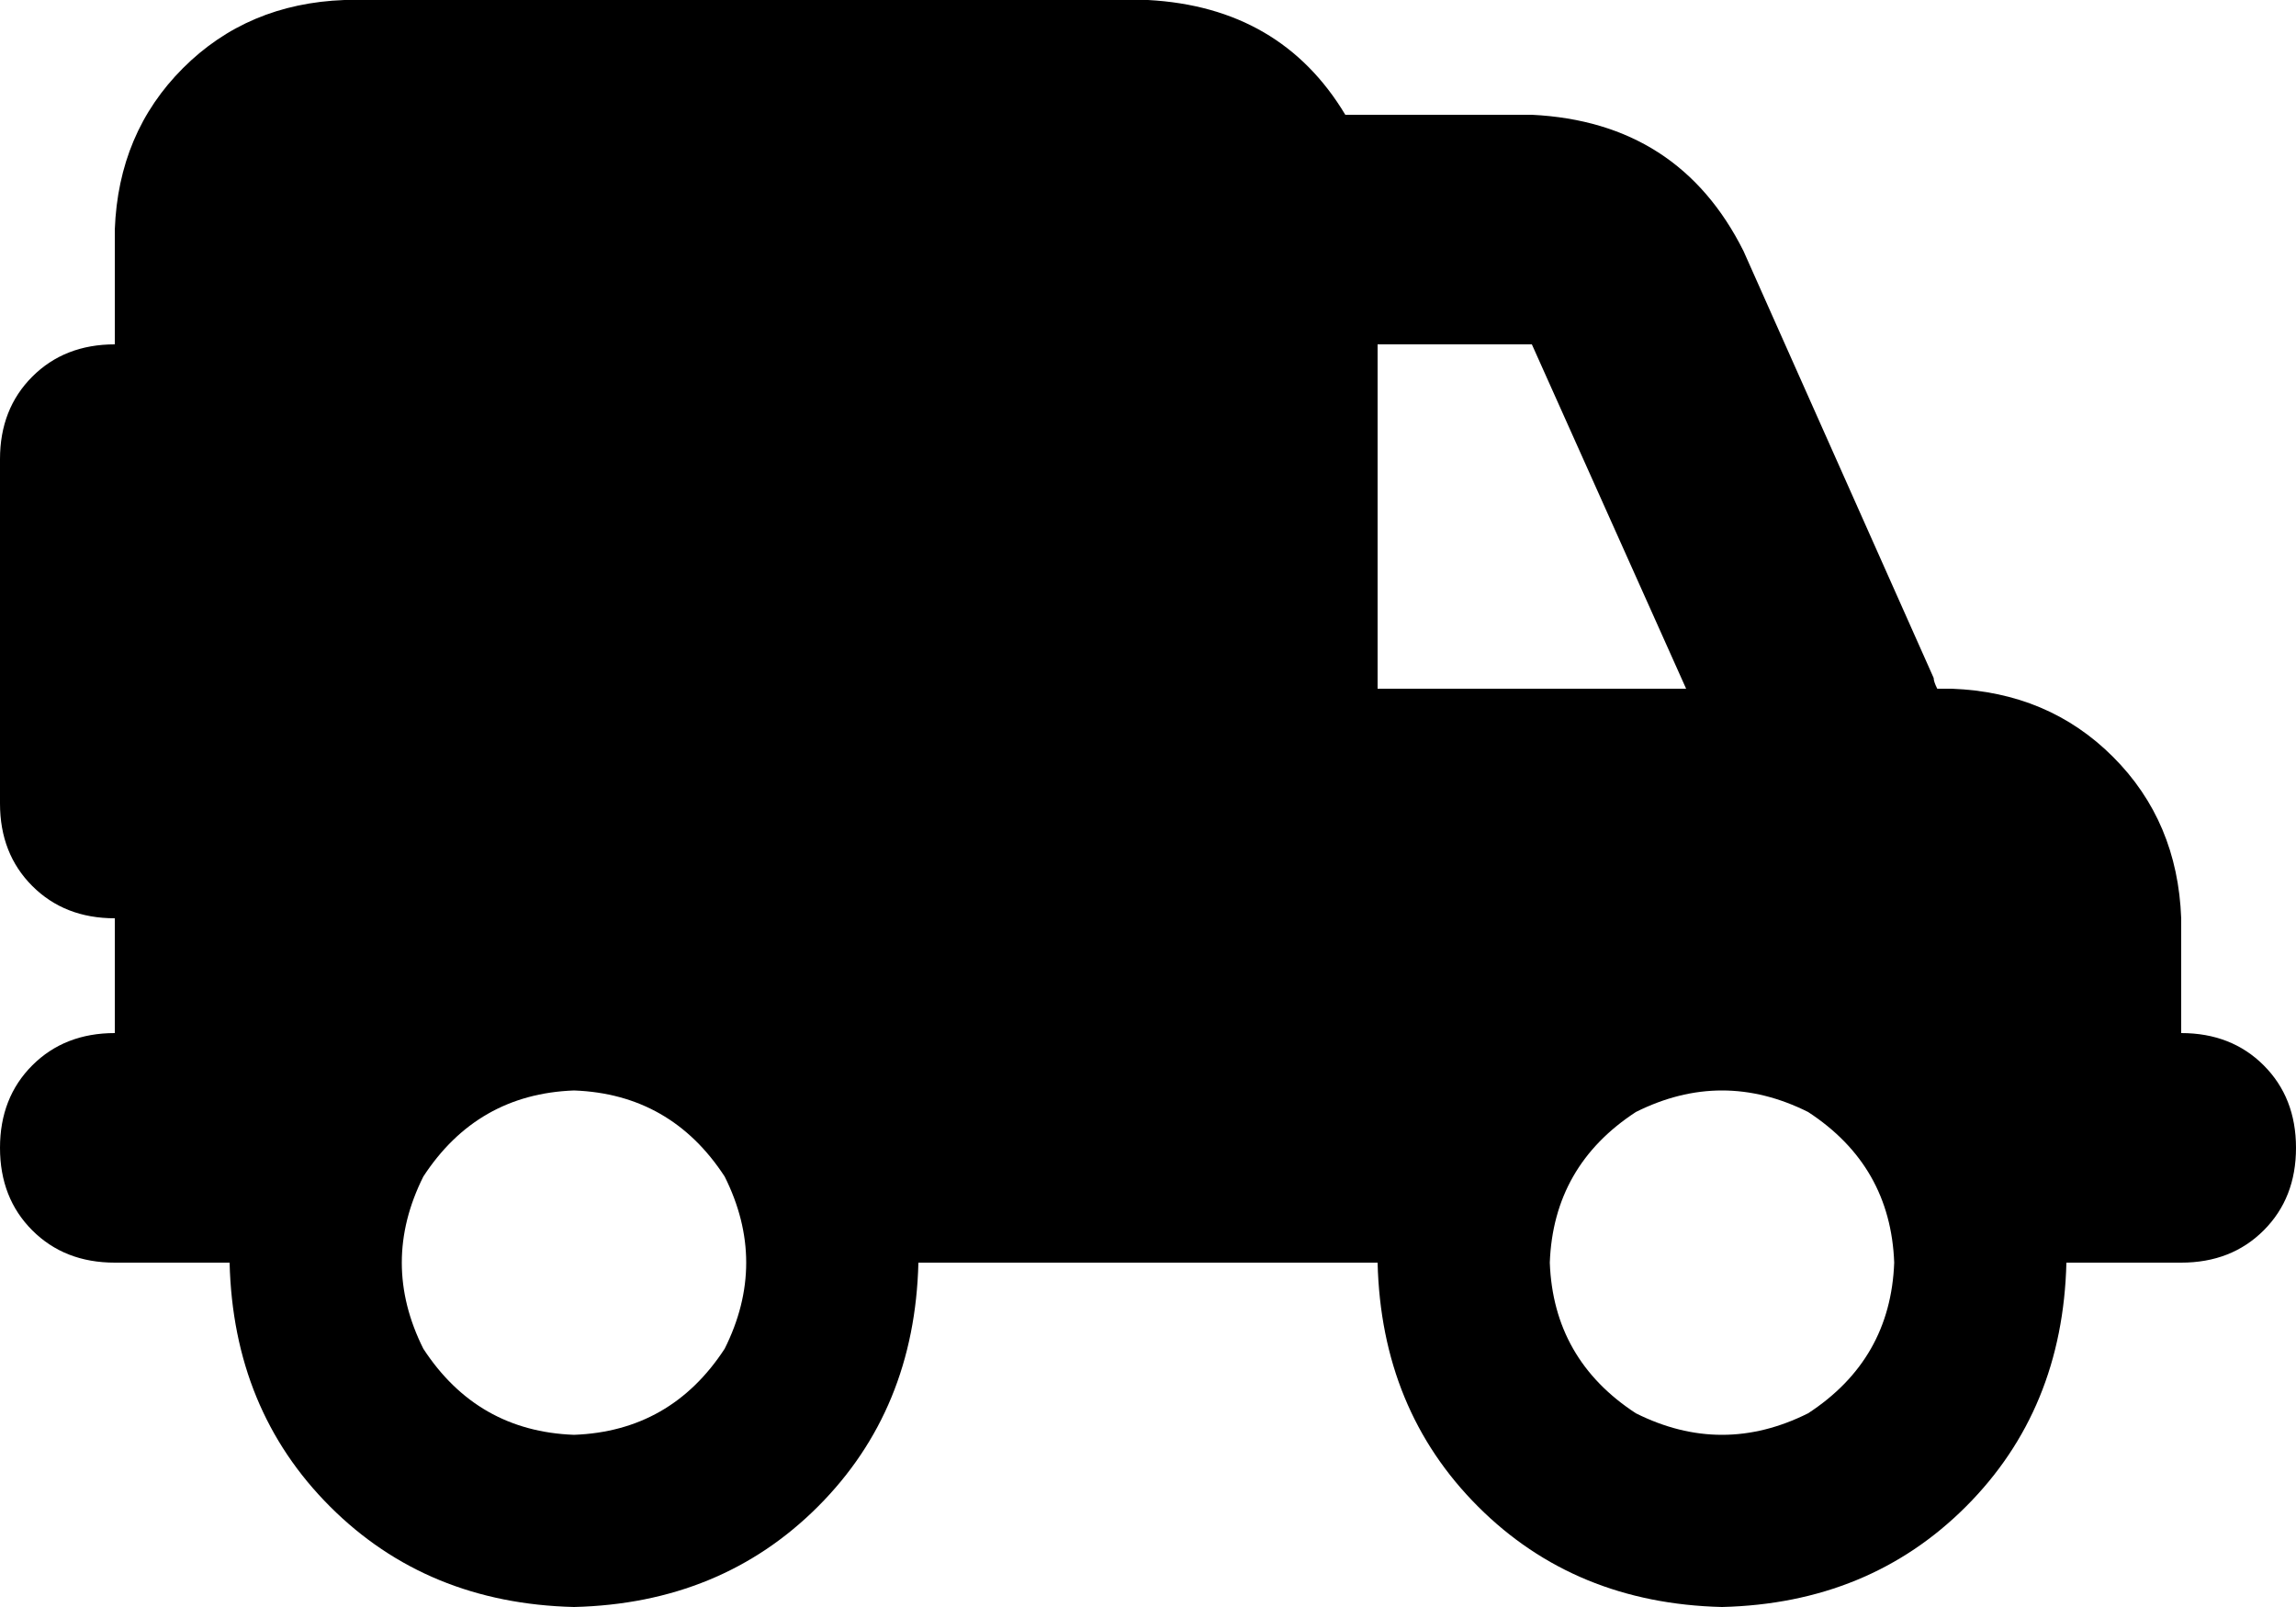 <svg xmlns="http://www.w3.org/2000/svg" viewBox="0 0 640 448">
    <path d="M 32 64 Q 33 37 51 19 L 51 19 Q 69 1 96 0 L 320 0 Q 357 2 375 32 L 427 32 Q 468 34 486 70 L 539 189 Q 539 190 540 192 L 544 192 Q 571 193 589 211 Q 607 229 608 256 L 608 288 Q 622 288 631 297 Q 640 306 640 320 Q 640 334 631 343 Q 622 352 608 352 L 576 352 Q 575 393 548 420 Q 521 447 480 448 Q 439 447 412 420 Q 385 393 384 352 L 256 352 Q 255 393 228 420 Q 201 447 160 448 Q 119 447 92 420 Q 65 393 64 352 L 32 352 Q 18 352 9 343 Q 0 334 0 320 Q 0 306 9 297 Q 18 288 32 288 L 32 256 Q 18 256 9 247 Q 0 238 0 224 L 0 128 Q 0 114 9 105 Q 18 96 32 96 L 32 64 L 32 64 Z M 384 192 L 470 192 L 427 96 L 384 96 L 384 192 L 384 192 Z M 160 400 Q 187 399 202 376 Q 214 352 202 328 Q 187 305 160 304 Q 133 305 118 328 Q 106 352 118 376 Q 133 399 160 400 L 160 400 Z M 528 352 Q 527 325 504 310 Q 480 298 456 310 Q 433 325 432 352 Q 433 379 456 394 Q 480 406 504 394 Q 527 379 528 352 L 528 352 Z"/>
</svg>
